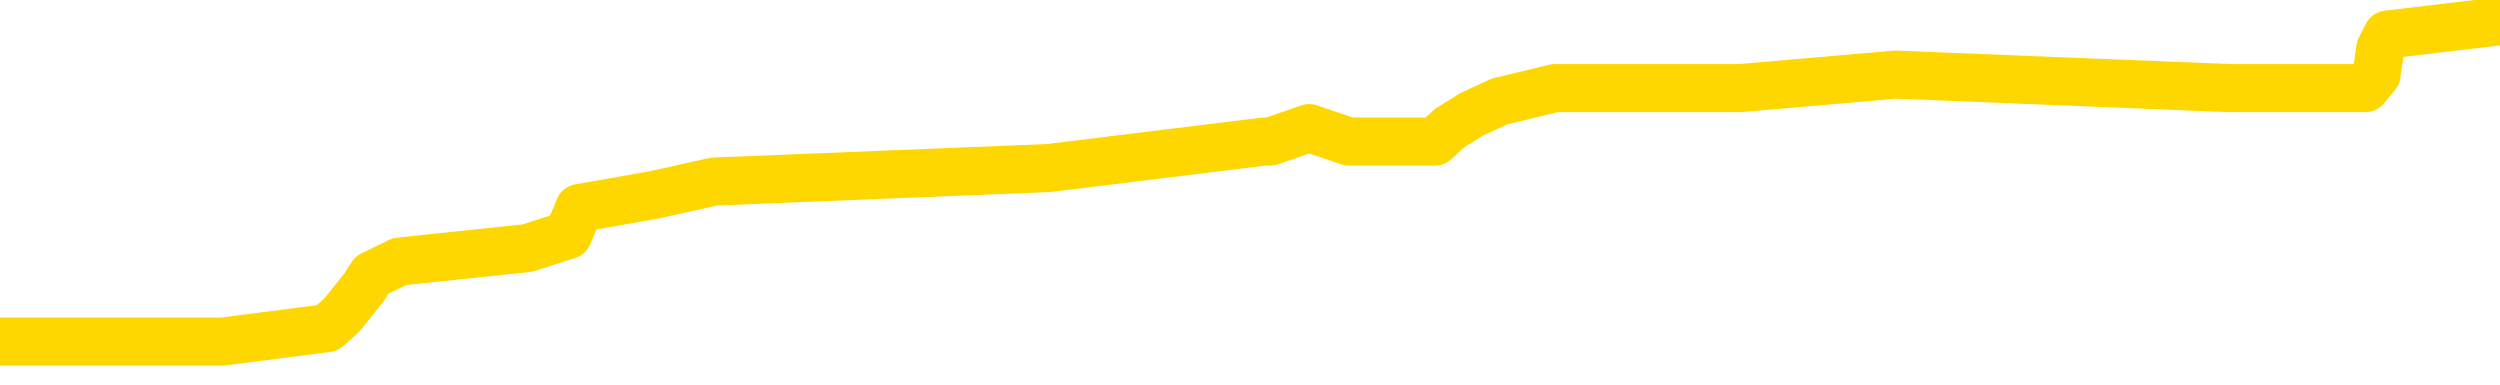 <svg xmlns="http://www.w3.org/2000/svg" version="1.1" viewBox="0 0 6500 1000">
	<path fill="none" stroke="gold" stroke-width="125" stroke-linecap="round" stroke-linejoin="round" d="M0 44538  L-339897 44538 L-339713 44504 L-339223 44434 L-338929 44400 L-338618 44330 L-338383 44295 L-338330 44226 L-338271 44157 L-338117 44122 L-338077 44053 L-337944 44018 L-337652 43983 L-337111 43983 L-336501 43948 L-336453 43948 L-335813 43914 L-335780 43914 L-335254 43914 L-335121 43879 L-334731 43810 L-334403 43740 L-334286 43671 L-334075 43602 L-333358 43602 L-332788 43567 L-332681 43567 L-332506 43532 L-332285 43463 L-331883 43428 L-331857 43359 L-330930 43289 L-330842 43220 L-330760 43150 L-330690 43081 L-330392 43046 L-330240 42977 L-328350 43012 L-328249 43012 L-327987 43012 L-327694 43046 L-327552 42977 L-327303 42977 L-327268 42942 L-327109 42908 L-326646 42838 L-326393 42803 L-326181 42734 L-325929 42699 L-325580 42665 L-324653 42595 L-324559 42526 L-324148 42491 L-322978 42422 L-321789 42387 L-321696 42318 L-321669 42248 L-321403 42179 L-321104 42109 L-320975 42040 L-320938 41971 L-320123 41971 L-319739 42005 L-318679 42040 L-318617 42040 L-318352 42734 L-317881 43393 L-317689 44053 L-317425 44712 L-317088 44677 L-316953 44642 L-316497 44608 L-315754 44573 L-315736 44538 L-315571 44469 L-315503 44469 L-314987 44434 L-313958 44434 L-313762 44400 L-313273 44365 L-312911 44330 L-312503 44330 L-312117 44365 L-310413 44365 L-310315 44365 L-310244 44365 L-310182 44365 L-309998 44330 L-309661 44330 L-309021 44295 L-308944 44261 L-308883 44261 L-308696 44226 L-308617 44226 L-308439 44191 L-308420 44157 L-308190 44157 L-307802 44122 L-306914 44122 L-306874 44087 L-306786 44053 L-306759 43983 L-305751 43948 L-305601 43879 L-305577 43844 L-305444 43810 L-305404 43775 L-304146 43740 L-304088 43740 L-303548 43706 L-303496 43706 L-303449 43706 L-303054 43671 L-302914 43636 L-302715 43602 L-302568 43602 L-302403 43602 L-302127 43636 L-301768 43636 L-301215 43602 L-300570 43567 L-300312 43497 L-300158 43463 L-299757 43428 L-299717 43393 L-299596 43359 L-299534 43393 L-299520 43393 L-299427 43393 L-299134 43359 L-298982 43220 L-298652 43150 L-298574 43081 L-298498 43046 L-298272 42942 L-298205 42873 L-297977 42803 L-297925 42734 L-297760 42699 L-296754 42665 L-296571 42630 L-296020 42595 L-295627 42526 L-295230 42491 L-294379 42422 L-294301 42387 L-293722 42352 L-293281 42352 L-293040 42318 L-292883 42318 L-292482 42248 L-292461 42248 L-292016 42214 L-291611 42179 L-291475 42109 L-291300 42040 L-291164 41971 L-290913 41901 L-289913 41867 L-289831 41832 L-289696 41797 L-289657 41763 L-288767 41728 L-288552 41693 L-288108 41658 L-287991 41624 L-287934 41589 L-287258 41589 L-287158 41554 L-287129 41554 L-285787 41520 L-285381 41485 L-285342 41450 L-284413 41416 L-284315 41381 L-284182 41346 L-283778 41311 L-283752 41277 L-283659 41242 L-283443 41207 L-283032 41138 L-281878 41069 L-281586 40999 L-281558 40930 L-280949 40895 L-280699 40826 L-280680 40791 L-279750 40756 L-279699 40687 L-279577 40652 L-279559 40583 L-279403 40548 L-279228 40479 L-279091 40444 L-279035 40409 L-278927 40375 L-278842 40340 L-278608 40305 L-278533 40270 L-278225 40236 L-278107 40201 L-277937 40166 L-277846 40132 L-277744 40132 L-277720 40097 L-277643 40097 L-277545 40028 L-277179 39993 L-277074 39958 L-276570 39924 L-276119 39889 L-276080 39854 L-276056 39819 L-276016 39785 L-275887 39750 L-275786 39715 L-275344 39681 L-275062 39646 L-274470 39611 L-274339 39577 L-274065 39507 L-273912 39472 L-273759 39438 L-273674 39368 L-273596 39334 L-273410 39299 L-273360 39299 L-273332 39264 L-273253 39230 L-273229 39195 L-272946 39125 L-272342 39056 L-271347 39021 L-271049 38987 L-270315 38952 L-270071 38917 L-269981 38883 L-269403 38848 L-268705 38813 L-267953 38778 L-267634 38744 L-267251 38674 L-267174 38640 L-266540 38605 L-266354 38570 L-266267 38570 L-266137 38570 L-265824 38536 L-265775 38501 L-265633 38466 L-265611 38431 L-264643 38397 L-264098 38362 L-263620 38362 L-263559 38362 L-263235 38362 L-263214 38327 L-263151 38327 L-262941 38293 L-262864 38258 L-262810 38223 L-262787 38189 L-262748 38154 L-262732 38119 L-261975 38085 L-261958 38050 L-261159 38015 L-261007 37980 L-260101 37946 L-259595 37911 L-259366 37842 L-259324 37842 L-259209 37807 L-259033 37772 L-258278 37807 L-258144 37772 L-257980 37738 L-257661 37703 L-257485 37633 L-256463 37564 L-256440 37495 L-256189 37460 L-255976 37391 L-255342 37356 L-255104 37286 L-255071 37217 L-254893 37148 L-254813 37078 L-254723 37044 L-254659 36974 L-254218 36905 L-254195 36870 L-253654 36835 L-253398 36801 L-252903 36766 L-252026 36731 L-251989 36697 L-251937 36662 L-251896 36627 L-251778 36592 L-251502 36558 L-251295 36488 L-251098 36419 L-251075 36350 L-251024 36280 L-250985 36246 L-250907 36211 L-250310 36141 L-250249 36107 L-250146 36072 L-249992 36037 L-249360 36003 L-248679 35968 L-248376 35899 L-248030 35864 L-247832 35829 L-247784 35760 L-247463 35725 L-246836 35690 L-246689 35656 L-246653 35621 L-246595 35586 L-246518 35517 L-246277 35517 L-246189 35482 L-246095 35447 L-245801 35413 L-245667 35378 L-245606 35343 L-245570 35274 L-245297 35274 L-244291 35239 L-244116 35205 L-244065 35205 L-243772 35170 L-243580 35100 L-243247 35066 L-242740 35031 L-242178 34962 L-242163 34892 L-242147 34858 L-242046 34788 L-241932 34719 L-241893 34649 L-241855 34615 L-241789 34615 L-241761 34580 L-241622 34615 L-241329 34615 L-241279 34615 L-241174 34615 L-240910 34580 L-240445 34545 L-240300 34545 L-240246 34476 L-240189 34441 L-239998 34407 L-239632 34372 L-239418 34372 L-239223 34372 L-239165 34372 L-239106 34302 L-238952 34268 L-238683 34233 L-238253 34407 L-238237 34407 L-238161 34372 L-238096 34337 L-237967 34094 L-237943 34060 L-237659 34025 L-237611 33990 L-237557 33955 L-237094 33921 L-237056 33921 L-237015 33886 L-236825 33851 L-236344 33817 L-235857 33782 L-235841 33747 L-235803 33713 L-235546 33678 L-235469 33608 L-235239 33574 L-235223 33504 L-234929 33435 L-234486 33400 L-234039 33366 L-233535 33331 L-233381 33296 L-233094 33261 L-233054 33192 L-232723 33157 L-232501 33123 L-231984 33053 L-231908 33019 L-231661 32949 L-231466 32880 L-231406 32845 L-230630 32810 L-230556 32810 L-230325 32776 L-230309 32776 L-230247 32741 L-230051 32706 L-229587 32706 L-229564 32672 L-229434 32672 L-228133 32672 L-228117 32672 L-228040 32637 L-227946 32637 L-227729 32637 L-227576 32602 L-227398 32637 L-227344 32672 L-227057 32706 L-227017 32706 L-226648 32706 L-226208 32706 L-226025 32706 L-225704 32672 L-225408 32672 L-224962 32602 L-224891 32568 L-224428 32498 L-223990 32463 L-223808 32429 L-222354 32359 L-222222 32325 L-221765 32255 L-221539 32221 L-221153 32151 L-220636 32082 L-219682 32012 L-218888 31943 L-218213 31908 L-217788 31839 L-217477 31804 L-217247 31700 L-216564 31596 L-216550 31492 L-216341 31353 L-216319 31318 L-216144 31249 L-215194 31214 L-214926 31145 L-214111 31110 L-213800 31041 L-213763 31006 L-213705 30937 L-213089 30902 L-212451 30833 L-210825 30798 L-210151 30763 L-209509 30763 L-209431 30763 L-209375 30763 L-209339 30763 L-209311 30729 L-209199 30659 L-209181 30624 L-209158 30590 L-209005 30555 L-208951 30486 L-208873 30451 L-208754 30416 L-208656 30382 L-208539 30347 L-208270 30277 L-208000 30243 L-207982 30173 L-207783 30139 L-207636 30069 L-207409 30035 L-207275 30000 L-206966 29965 L-206906 29930 L-206553 29861 L-206204 29826 L-206103 29792 L-206039 29722 L-205979 29688 L-205595 29618 L-205214 29583 L-205110 29549 L-204849 29514 L-204578 29445 L-204419 29410 L-204387 29375 L-204325 29341 L-204183 29306 L-203999 29271 L-203955 29236 L-203667 29236 L-203651 29202 L-203417 29202 L-203357 29167 L-203318 29167 L-202738 29132 L-202605 29098 L-202581 28959 L-202563 28716 L-202546 28438 L-202529 28161 L-202505 27883 L-202489 27675 L-202468 27432 L-202451 27189 L-202428 27051 L-202411 26912 L-202390 26808 L-202373 26738 L-202324 26634 L-202252 26530 L-202217 26357 L-202193 26218 L-202158 26079 L-202116 25940 L-202079 25871 L-202063 25732 L-202039 25628 L-202002 25558 L-201985 25454 L-201962 25385 L-201944 25316 L-201926 25246 L-201910 25177 L-201881 25073 L-201855 24969 L-201809 24934 L-201793 24865 L-201751 24830 L-201703 24760 L-201632 24691 L-201617 24622 L-201601 24552 L-201539 24518 L-201499 24483 L-201460 24448 L-201294 24413 L-201229 24379 L-201213 24344 L-201169 24275 L-201110 24240 L-200898 24205 L-200864 24171 L-200822 24136 L-200744 24101 L-200207 24066 L-200128 24032 L-200024 23962 L-199936 23928 L-199759 23893 L-199409 23858 L-199253 23824 L-198815 23789 L-198658 23754 L-198528 23719 L-197825 23650 L-197623 23615 L-196663 23546 L-196181 23511 L-196081 23511 L-195989 23477 L-195744 23442 L-195671 23407 L-195228 23338 L-195132 23303 L-195117 23268 L-195101 23234 L-195076 23199 L-194610 23164 L-194393 23130 L-194254 23095 L-193960 23060 L-193871 23026 L-193830 22991 L-193800 22956 L-193628 22921 L-193569 22887 L-193493 22852 L-193412 22817 L-193342 22817 L-193033 22783 L-192948 22748 L-192734 22713 L-192699 22679 L-192015 22644 L-191917 22609 L-191712 22574 L-191665 22540 L-191387 22505 L-191324 22470 L-191307 22401 L-191229 22366 L-190921 22297 L-190897 22262 L-190843 22193 L-190820 22158 L-190698 22123 L-190562 22054 L-190318 22019 L-190192 22019 L-189545 21985 L-189529 21985 L-189505 21985 L-189324 21915 L-189248 21880 L-189157 21846 L-188729 21811 L-188313 21776 L-187920 21707 L-187841 21672 L-187822 21638 L-187459 21603 L-187222 21568 L-186994 21534 L-186681 21499 L-186603 21464 L-186523 21395 L-186344 21325 L-186329 21291 L-186063 21221 L-185983 21187 L-185753 21152 L-185527 21117 L-185211 21117 L-185036 21082 L-184675 21082 L-184283 21048 L-184214 20978 L-184150 20944 L-184010 20874 L-183958 20840 L-183857 20770 L-183355 20735 L-183157 20701 L-182911 20666 L-182725 20631 L-182426 20597 L-182349 20562 L-182183 20493 L-181299 20458 L-181270 20388 L-181147 20319 L-180569 20284 L-180491 20250 L-179777 20250 L-179466 20250 L-179252 20250 L-179236 20250 L-178849 20250 L-178324 20180 L-177878 20146 L-177548 20111 L-177396 20076 L-177070 20076 L-176891 20041 L-176810 20041 L-176604 19972 L-176428 19937 L-175499 19903 L-174610 19868 L-174571 19833 L-174343 19833 L-173964 19799 L-173176 19764 L-172942 19729 L-172866 19695 L-172508 19660 L-171937 19590 L-171670 19556 L-171283 19521 L-171179 19521 L-171009 19521 L-170391 19521 L-170180 19521 L-169872 19521 L-169819 19486 L-169691 19452 L-169638 19417 L-169519 19382 L-169183 19313 L-168223 19278 L-168092 19209 L-167890 19174 L-167259 19139 L-166948 19105 L-166534 19070 L-166506 19035 L-166361 19001 L-165941 18966 L-164608 18966 L-164562 18931 L-164433 18862 L-164416 18827 L-163838 18758 L-163633 18723 L-163603 18688 L-163562 18654 L-163505 18619 L-163467 18584 L-163389 18549 L-163246 18515 L-162792 18480 L-162673 18445 L-162388 18411 L-162015 18376 L-161919 18341 L-161592 18307 L-161238 18272 L-161068 18237 L-161021 18202 L-160912 18168 L-160823 18133 L-160795 18098 L-160718 18029 L-160415 17994 L-160381 17925 L-160310 17890 L-159942 17856 L-159606 17821 L-159525 17821 L-159306 17786 L-159134 17751 L-159106 17717 L-158609 17682 L-158060 17613 L-157180 17578 L-157081 17509 L-157004 17474 L-156730 17439 L-156482 17370 L-156409 17335 L-156347 17266 L-156228 17231 L-156186 17196 L-156076 17162 L-155999 17092 L-155298 17057 L-155053 17023 L-155013 16988 L-154857 16953 L-154257 16953 L-154030 16953 L-153938 16953 L-153463 16953 L-152866 16884 L-152346 16849 L-152325 16815 L-152180 16780 L-151860 16780 L-151318 16780 L-151086 16780 L-150915 16780 L-150429 16745 L-150201 16710 L-150116 16676 L-149770 16641 L-149444 16641 L-148921 16606 L-148594 16572 L-147993 16537 L-147796 16468 L-147744 16433 L-147703 16398 L-147422 16363 L-146738 16294 L-146427 16259 L-146402 16190 L-146211 16155 L-145989 16121 L-145903 16086 L-145239 16017 L-145215 15982 L-144993 15912 L-144663 15878 L-144311 15808 L-144106 15774 L-143873 15704 L-143616 15670 L-143426 15600 L-143379 15565 L-143152 15531 L-143117 15496 L-142961 15461 L-142746 15427 L-142573 15392 L-142482 15357 L-142205 15323 L-141961 15288 L-141645 15253 L-141219 15253 L-141182 15253 L-140698 15253 L-140465 15253 L-140253 15218 L-140027 15184 L-139477 15184 L-139230 15149 L-138396 15149 L-138340 15114 L-138319 15080 L-138161 15045 L-137699 15010 L-137658 14976 L-137318 14906 L-137185 14871 L-136962 14837 L-136390 14802 L-135918 14767 L-135724 14733 L-135531 14698 L-135341 14663 L-135240 14629 L-134871 14594 L-134825 14559 L-134744 14524 L-133450 14490 L-133402 14455 L-133134 14455 L-132988 14455 L-132438 14455 L-132321 14420 L-132239 14386 L-131880 14351 L-131656 14316 L-131375 14282 L-131046 14212 L-130538 14178 L-130425 14143 L-130346 14108 L-130182 14073 L-129888 14073 L-129419 14073 L-129222 14108 L-129172 14108 L-128522 14073 L-128400 14039 L-127946 14039 L-127910 14004 L-127442 13969 L-127331 13935 L-127315 13900 L-127099 13900 L-126918 13865 L-126387 13865 L-125357 13865 L-125157 13831 L-124699 13796 L-123751 13726 L-123652 13692 L-123298 13622 L-123238 13588 L-123223 13553 L-123188 13518 L-122818 13484 L-122698 13449 L-122456 13414 L-122293 13379 L-122105 13345 L-121985 13310 L-120914 13241 L-120056 13206 L-119843 13137 L-119746 13102 L-119572 13032 L-119239 12998 L-119167 12963 L-119109 12928 L-118934 12928 L-118545 12894 L-118310 12859 L-118199 12824 L-118082 12790 L-117101 12755 L-117075 12720 L-116481 12651 L-116448 12651 L-116300 12616 L-116015 12581 L-115104 12581 L-114157 12581 L-114004 12547 L-113902 12547 L-113770 12512 L-113627 12477 L-113601 12443 L-113487 12408 L-113268 12373 L-112587 12339 L-112458 12304 L-112154 12269 L-111914 12200 L-111582 12165 L-110943 12130 L-110601 12061 L-110539 12026 L-110383 12026 L-109462 12026 L-108991 12026 L-108948 12026 L-108935 11992 L-108893 11957 L-108871 11922 L-108845 11887 L-108701 11853 L-108278 11818 L-107943 11818 L-107752 11783 L-107323 11783 L-107135 11749 L-106746 11679 L-106212 11645 L-105839 11610 L-105818 11610 L-105568 11575 L-105450 11540 L-105374 11506 L-105238 11471 L-105199 11436 L-105119 11402 L-104724 11367 L-104228 11332 L-104117 11263 L-103943 11228 L-103635 11193 L-103188 11159 L-102865 11124 L-102722 11055 L-102295 10985 L-102142 10916 L-102087 10846 L-101273 10812 L-101253 10777 L-100881 10742 L-100825 10742 L-99695 10708 L-99628 10708 L-99069 10673 L-98875 10638 L-98738 10604 L-98505 10569 L-98158 10534 L-98123 10465 L-98088 10430 L-98020 10361 L-97671 10326 L-97499 10291 L-97014 10257 L-96997 10222 L-96672 10187 L-96515 10153 L-95374 10083 L-95349 10048 L-95157 9979 L-94964 9944 L-94714 9910 L-94696 9875 L-93676 9840 L-93379 9806 L-93303 9771 L-93167 9701 L-92991 9667 L-92414 9597 L-92199 9563 L-92135 9528 L-92004 9493 L-91968 9424 L-91444 9389 L-91306 23060 L-91292 23060 L-91269 23060 L-91249 23060 L-91022 9354 L-90246 9354 L-90204 9354 L-89837 9354 L-89758 9320 L-89706 9285 L-89033 9250 L-88291 9216 L-87866 9216 L-87418 9181 L-86357 9146 L-86045 9077 L-85635 9077 L-85563 9042 L-85039 9042 L-84944 9042 L-84926 9042 L-84481 9007 L-84296 8938 L-83516 8869 L-82843 8834 L-82431 8730 L-82199 8660 L-82059 8626 L-81977 8556 L-81957 8522 L-81881 8522 L-81753 8487 L-81436 8522 L-81211 8522 L-80886 8487 L-80824 8487 L-80454 8487 L-80421 8487 L-80212 8487 L-79545 8487 L-79468 8487 L-79310 8418 L-79199 8418 L-78872 8383 L-78718 8348 L-78377 8348 L-78320 8279 L-77981 8209 L-77778 8175 L-77725 8105 L-76348 8071 L-76219 8036 L-75785 8001 L-75465 7967 L-74637 7897 L-74514 7862 L-73783 7793 L-73627 7724 L-73586 7689 L-73533 7654 L-73510 7620 L-73395 7585 L-73099 7550 L-72809 7515 L-72755 7481 L-72634 7446 L-72604 7411 L-72504 7377 L-72060 7377 L-71909 7342 L-71073 7342 L-70531 7307 L-70197 7307 L-70181 7273 L-70105 7238 L-69989 7203 L-69795 7168 L-69530 7134 L-68696 7099 L-68599 7064 L-68078 7030 L-68036 6995 L-67937 6960 L-67109 6960 L-66974 6926 L-66635 6926 L-66081 6891 L-65701 6856 L-65538 6821 L-65228 6787 L-64416 6752 L-64110 6717 L-63841 6717 L-63520 6717 L-63199 6752 L-62923 6752 L-62095 6683 L-61999 6648 L-61907 6544 L-61803 6440 L-61416 6336 L-60936 6266 L-60919 6232 L-60801 6197 L-60433 6128 L-60338 6093 L-59504 6023 L-59427 5989 L-59127 5954 L-59037 5919 L-58629 5850 L-58519 5781 L-57820 5746 L-57347 5711 L-57287 5676 L-57068 5607 L-56794 5572 L-56681 5538 L-55654 5503 L-55267 5468 L-55247 5434 L-54914 5399 L-54670 5364 L-54236 5329 L-54126 5295 L-54009 5260 L-53557 5191 L-52967 5156 L-52630 5121 L-50737 5087 L-50624 5017 L-50412 4982 L-49093 4948 L-48987 -2858 L-48921 -10561 L-48885 -17674 L-48823 -17674 L-48323 -9937 L-47648 -2303 L-47626 4740 L-47356 4670 L-46388 4670 L-45699 4636 L-45537 4601 L-44996 4566 L-44906 4531 L-43887 4497 L-42939 4427 L-42574 4462 L-42471 4497 L-41882 4497 L-41823 4497 L-41723 4462 L-41282 4393 L-41175 4358 L-40733 4323 L-39733 4219 L-39477 4115 L-39374 4011 L-39244 3942 L-38877 3872 L-38296 3803 L-38265 3768 L-37950 3733 L-35967 3699 L-35851 3664 L-35784 3664 L-35425 3629 L-33806 3595 L-33629 3595 L-33484 3595 L-32662 3629 L-32609 3664 L-32555 3664 L-32121 3664 L-31140 3699 L-31066 3699 L-29982 3664 L-29768 3664 L-29052 3595 L-28664 3560 L-28445 3490 L-28126 3421 L-27632 3352 L-27504 3317 L-27275 3248 L-27043 3178 L-26984 3143 L-26694 3109 L-26422 3039 L-25392 3005 L-23727 2970 L-23308 2935 L-23171 2901 L-23014 2901 L-22709 2866 L-22481 2797 L-22323 2762 L-22163 2692 L-21994 2623 L-21947 2588 L-21894 2554 L-21872 2554 L-21486 2519 L-21236 2519 L-20966 2519 L-20805 2519 L-20715 2519 L-19056 2519 L-18891 2554 L-18511 2519 L-18051 2519 L-17442 2450 L-16349 2415 L-15917 2380 L-15886 2345 L-15824 2311 L-15806 2276 L-14102 2241 L-14061 2207 L-13594 2172 L-13407 2137 L-13375 2068 L-12780 2033 L-12730 1998 L-12407 1964 L-12357 1929 L-12146 1894 L-12128 1860 L-11862 1790 L-11809 1756 L-11340 1721 L-10830 1651 L-10751 1651 L-10457 1617 L-10440 1582 L-10402 1547 L-10331 1513 L-10174 1478 L-9227 1478 L-9171 1478 L-8650 1478 L-8458 1443 L-8357 1443 L-8131 1409 L-7621 1409 L-7233 2345 L-7164 2345 L-6815 2311 L-6458 2276 L-5330 1270 L-5278 1200 L-5052 1166 L-5018 1131 L-4893 1062 L-4794 1062 L-4530 1062 L-3789 1096 L-3211 1096 L-2917 1096 L-2212 1096 L-2033 1062 L-2010 1062 L-1374 1027 L-1062 992 L-666 992 L-636 958 L-615 923 L-462 888 L223 888 L239 888 L579 888 L851 853 L889 819 L945 749 L967 715 L1039 680 L1371 645 L1477 611 L1506 541 L1704 506 L1857 472 L2725 437 L3287 368 L3303 368 L3404 333 L3507 368 L3653 368 L3731 368 L3769 333 L3825 298 L3898 264 L4043 229 L4525 229 L4929 194 L5796 229 L5816 229 L6073 229 L6150 229 L6179 194 L6189 125 L6207 90 L6500 55" />
</svg>
